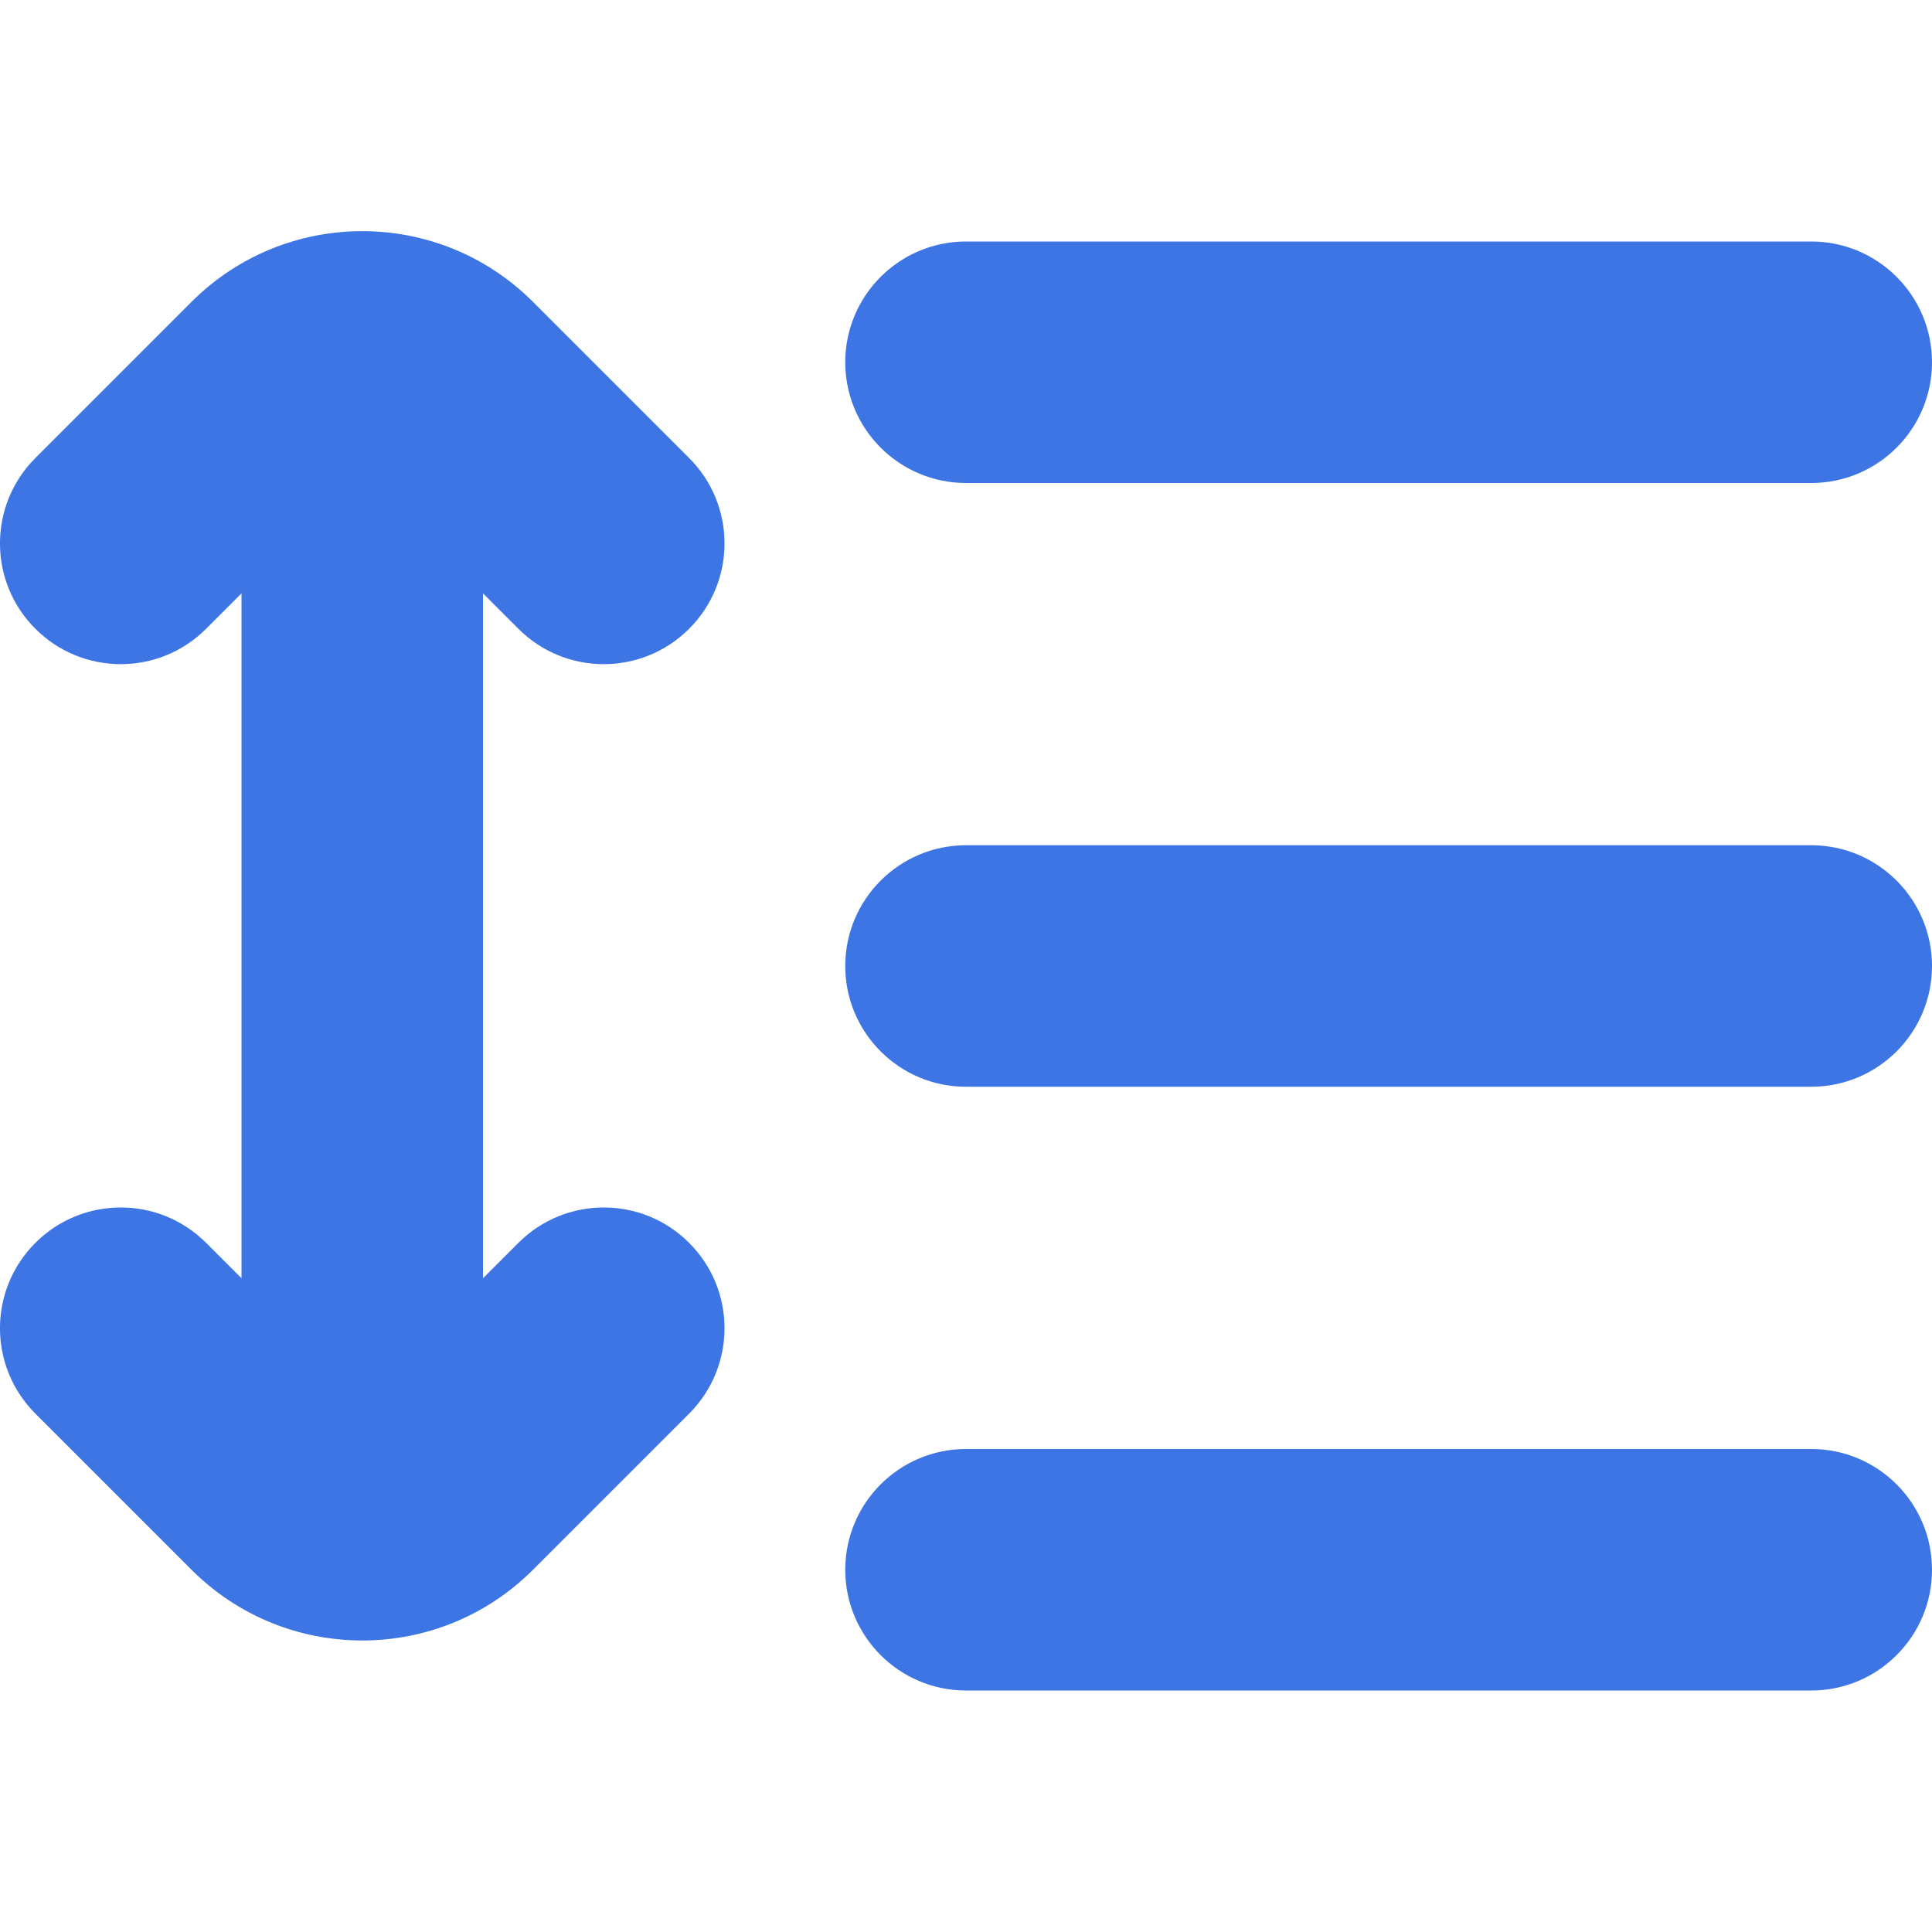<svg width="16" height="16" viewBox="0 0 16 16" fill="none" xmlns="http://www.w3.org/2000/svg">
<path d="M1.586 2.5C2.367 1.719 3.633 1.719 4.414 2.5L5.707 3.793C6.098 4.184 6.098 4.817 5.707 5.207C5.317 5.598 4.683 5.598 4.293 5.207L4 4.914L4 10.586L4.293 10.293C4.683 9.902 5.317 9.902 5.707 10.293C6.098 10.683 6.098 11.316 5.707 11.707L4.414 13C3.633 13.781 2.367 13.781 1.586 13L0.293 11.707C-0.098 11.316 -0.098 10.683 0.293 10.293C0.683 9.902 1.317 9.902 1.707 10.293L2 10.586L2 4.914L1.707 5.207C1.317 5.598 0.683 5.598 0.293 5.207C-0.098 4.817 -0.098 4.184 0.293 3.793L1.586 2.5Z" fill="#3D75E4"/>
<path d="M8 2C7.448 2 7 2.448 7 3C7 3.552 7.448 4 8 4H15C15.552 4 16 3.552 16 3C16 2.448 15.552 2 15 2H8Z" fill="#3D75E4"/>
<path d="M7 8C7 7.448 7.448 7 8 7H15C15.552 7 16 7.448 16 8C16 8.552 15.552 9 15 9H8C7.448 9 7 8.552 7 8Z" fill="#3D75E4"/>
<path d="M8 12C7.448 12 7 12.448 7 13C7 13.552 7.448 14 8 14H15C15.552 14 16 13.552 16 13C16 12.448 15.552 12 15 12H8Z" fill="#3D75E4"/>
</svg>
